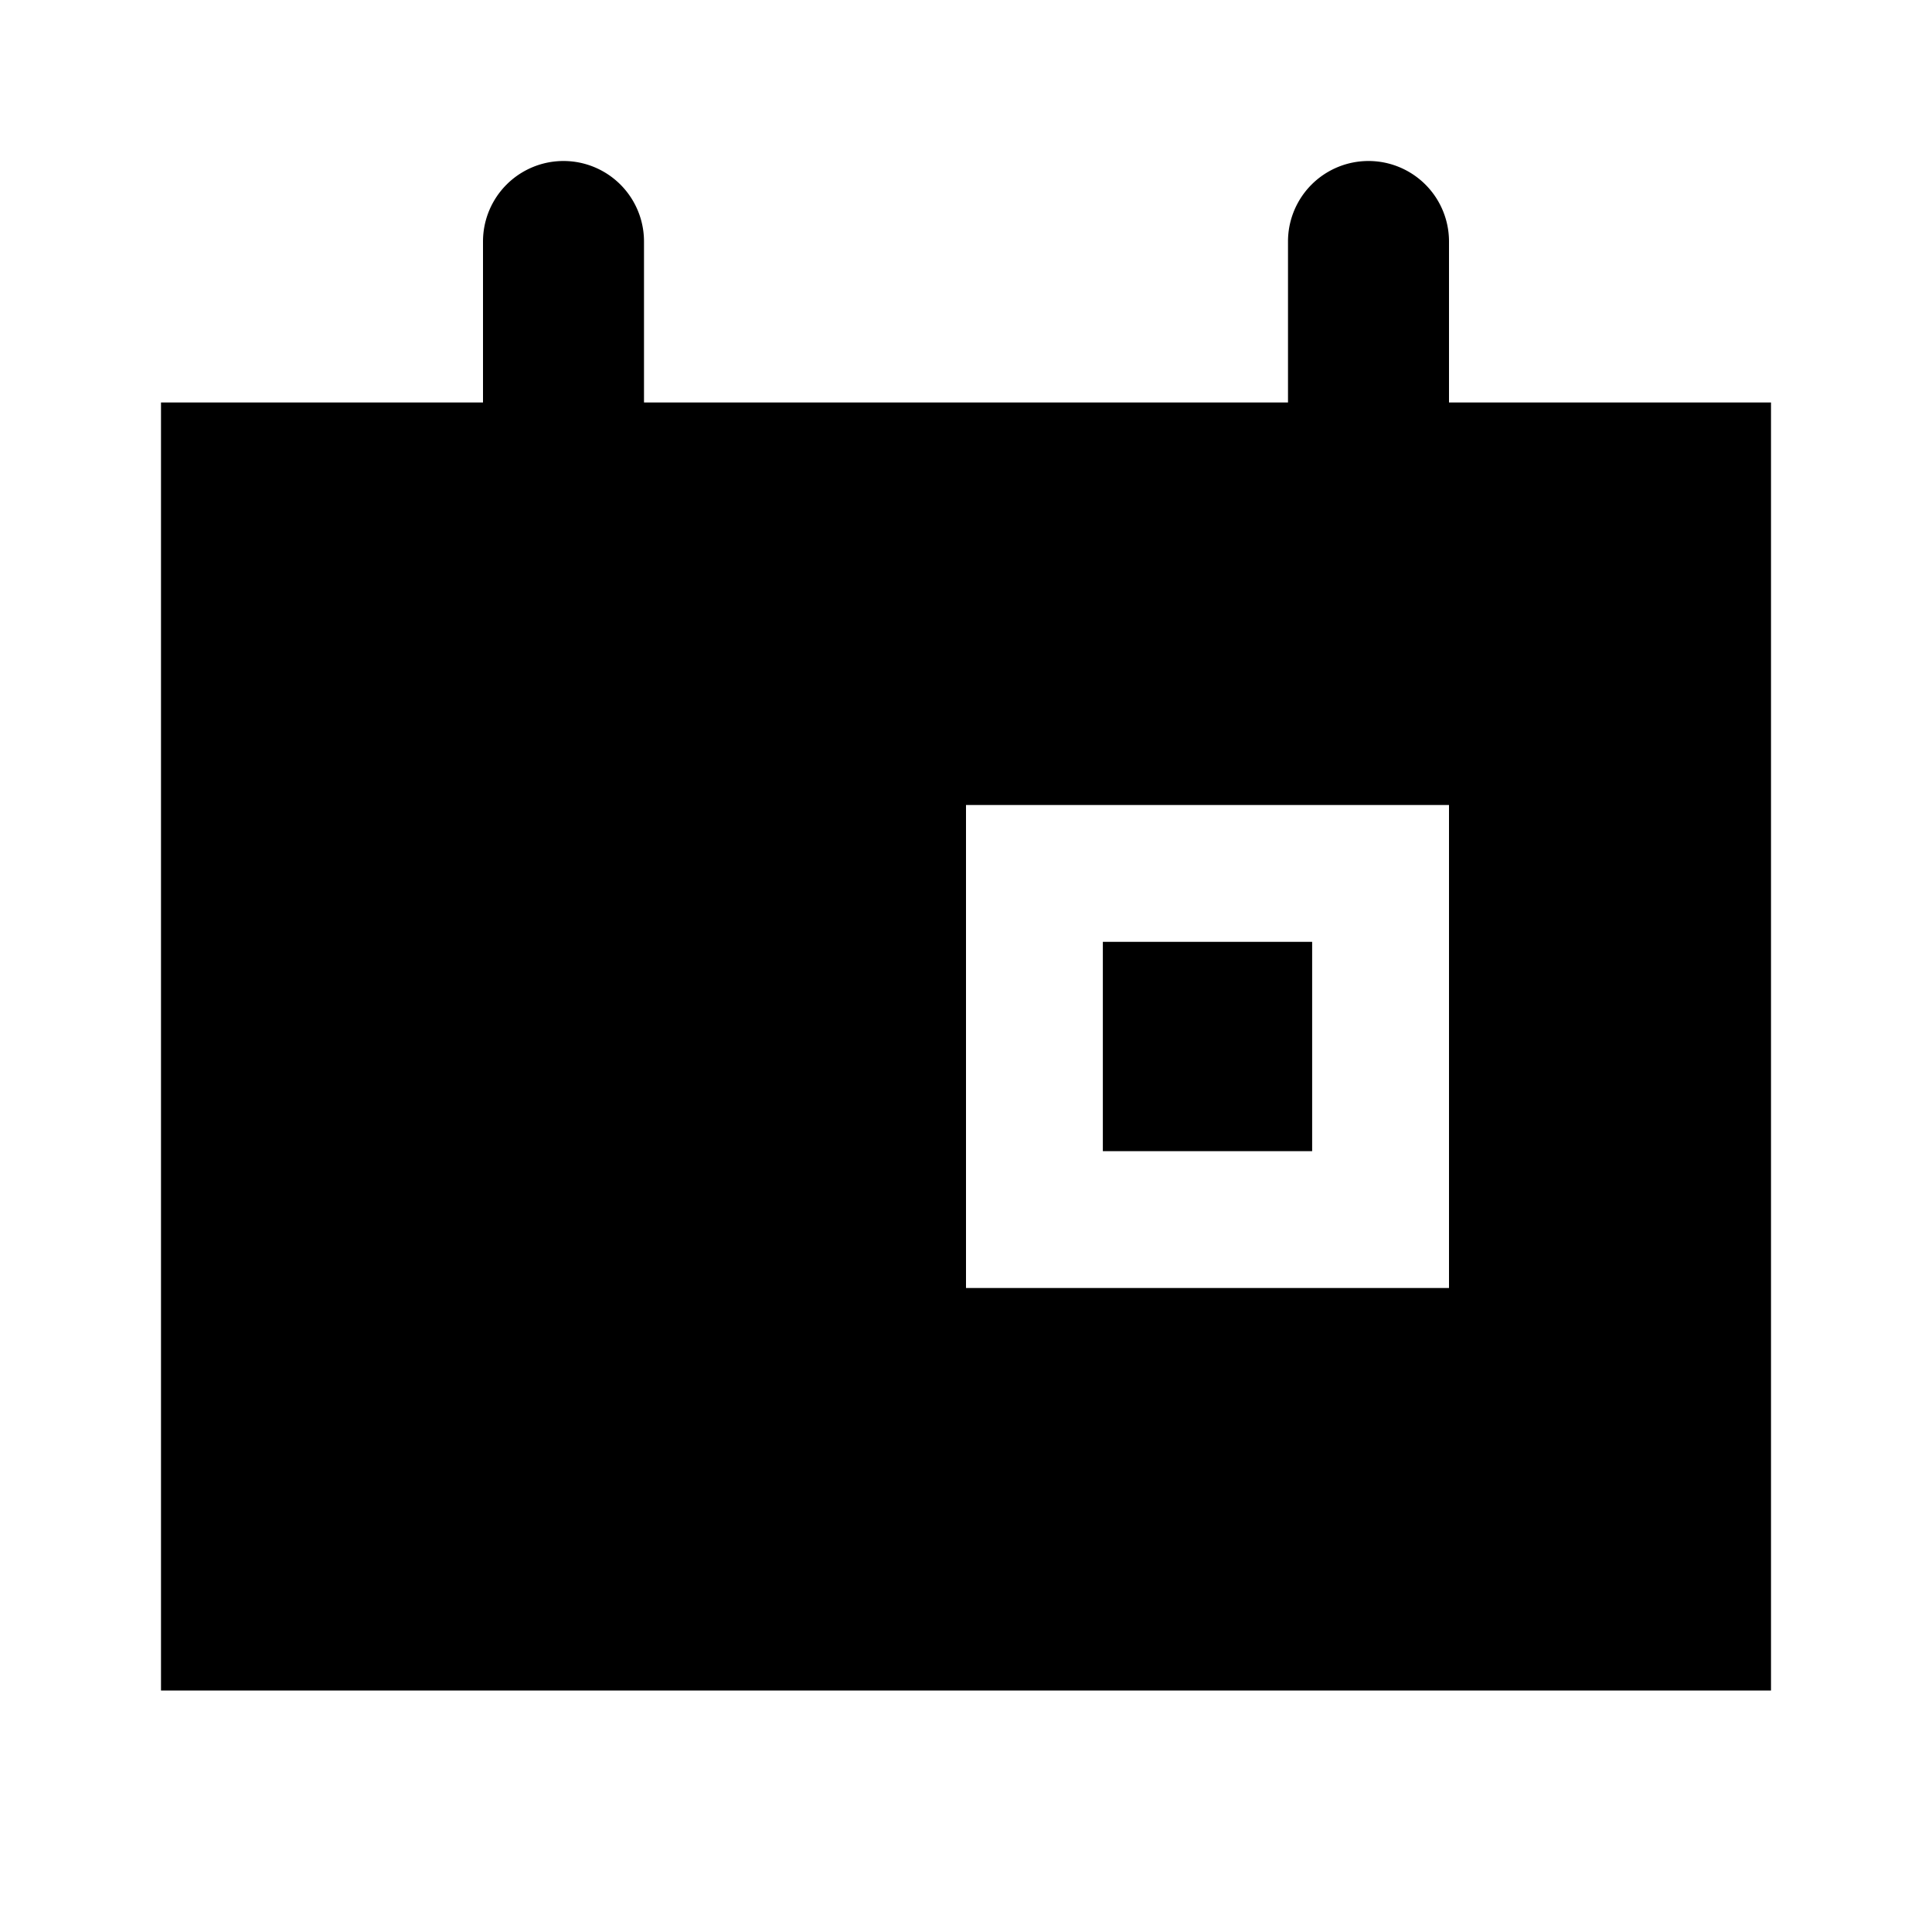 <svg id="Layer_1" data-name="Layer 1" xmlns="http://www.w3.org/2000/svg" viewBox="0 0 24 24"><title>iconoteka_today__date_b_f</title><path d="M16.3,11.7H13.7v2.6h2.6ZM18,5V3a1,1,0,0,0-2,0V5H8V3A1,1,0,0,0,6,3V5H2V21H22V5Zm0,11H12V10h6Z"/></svg>